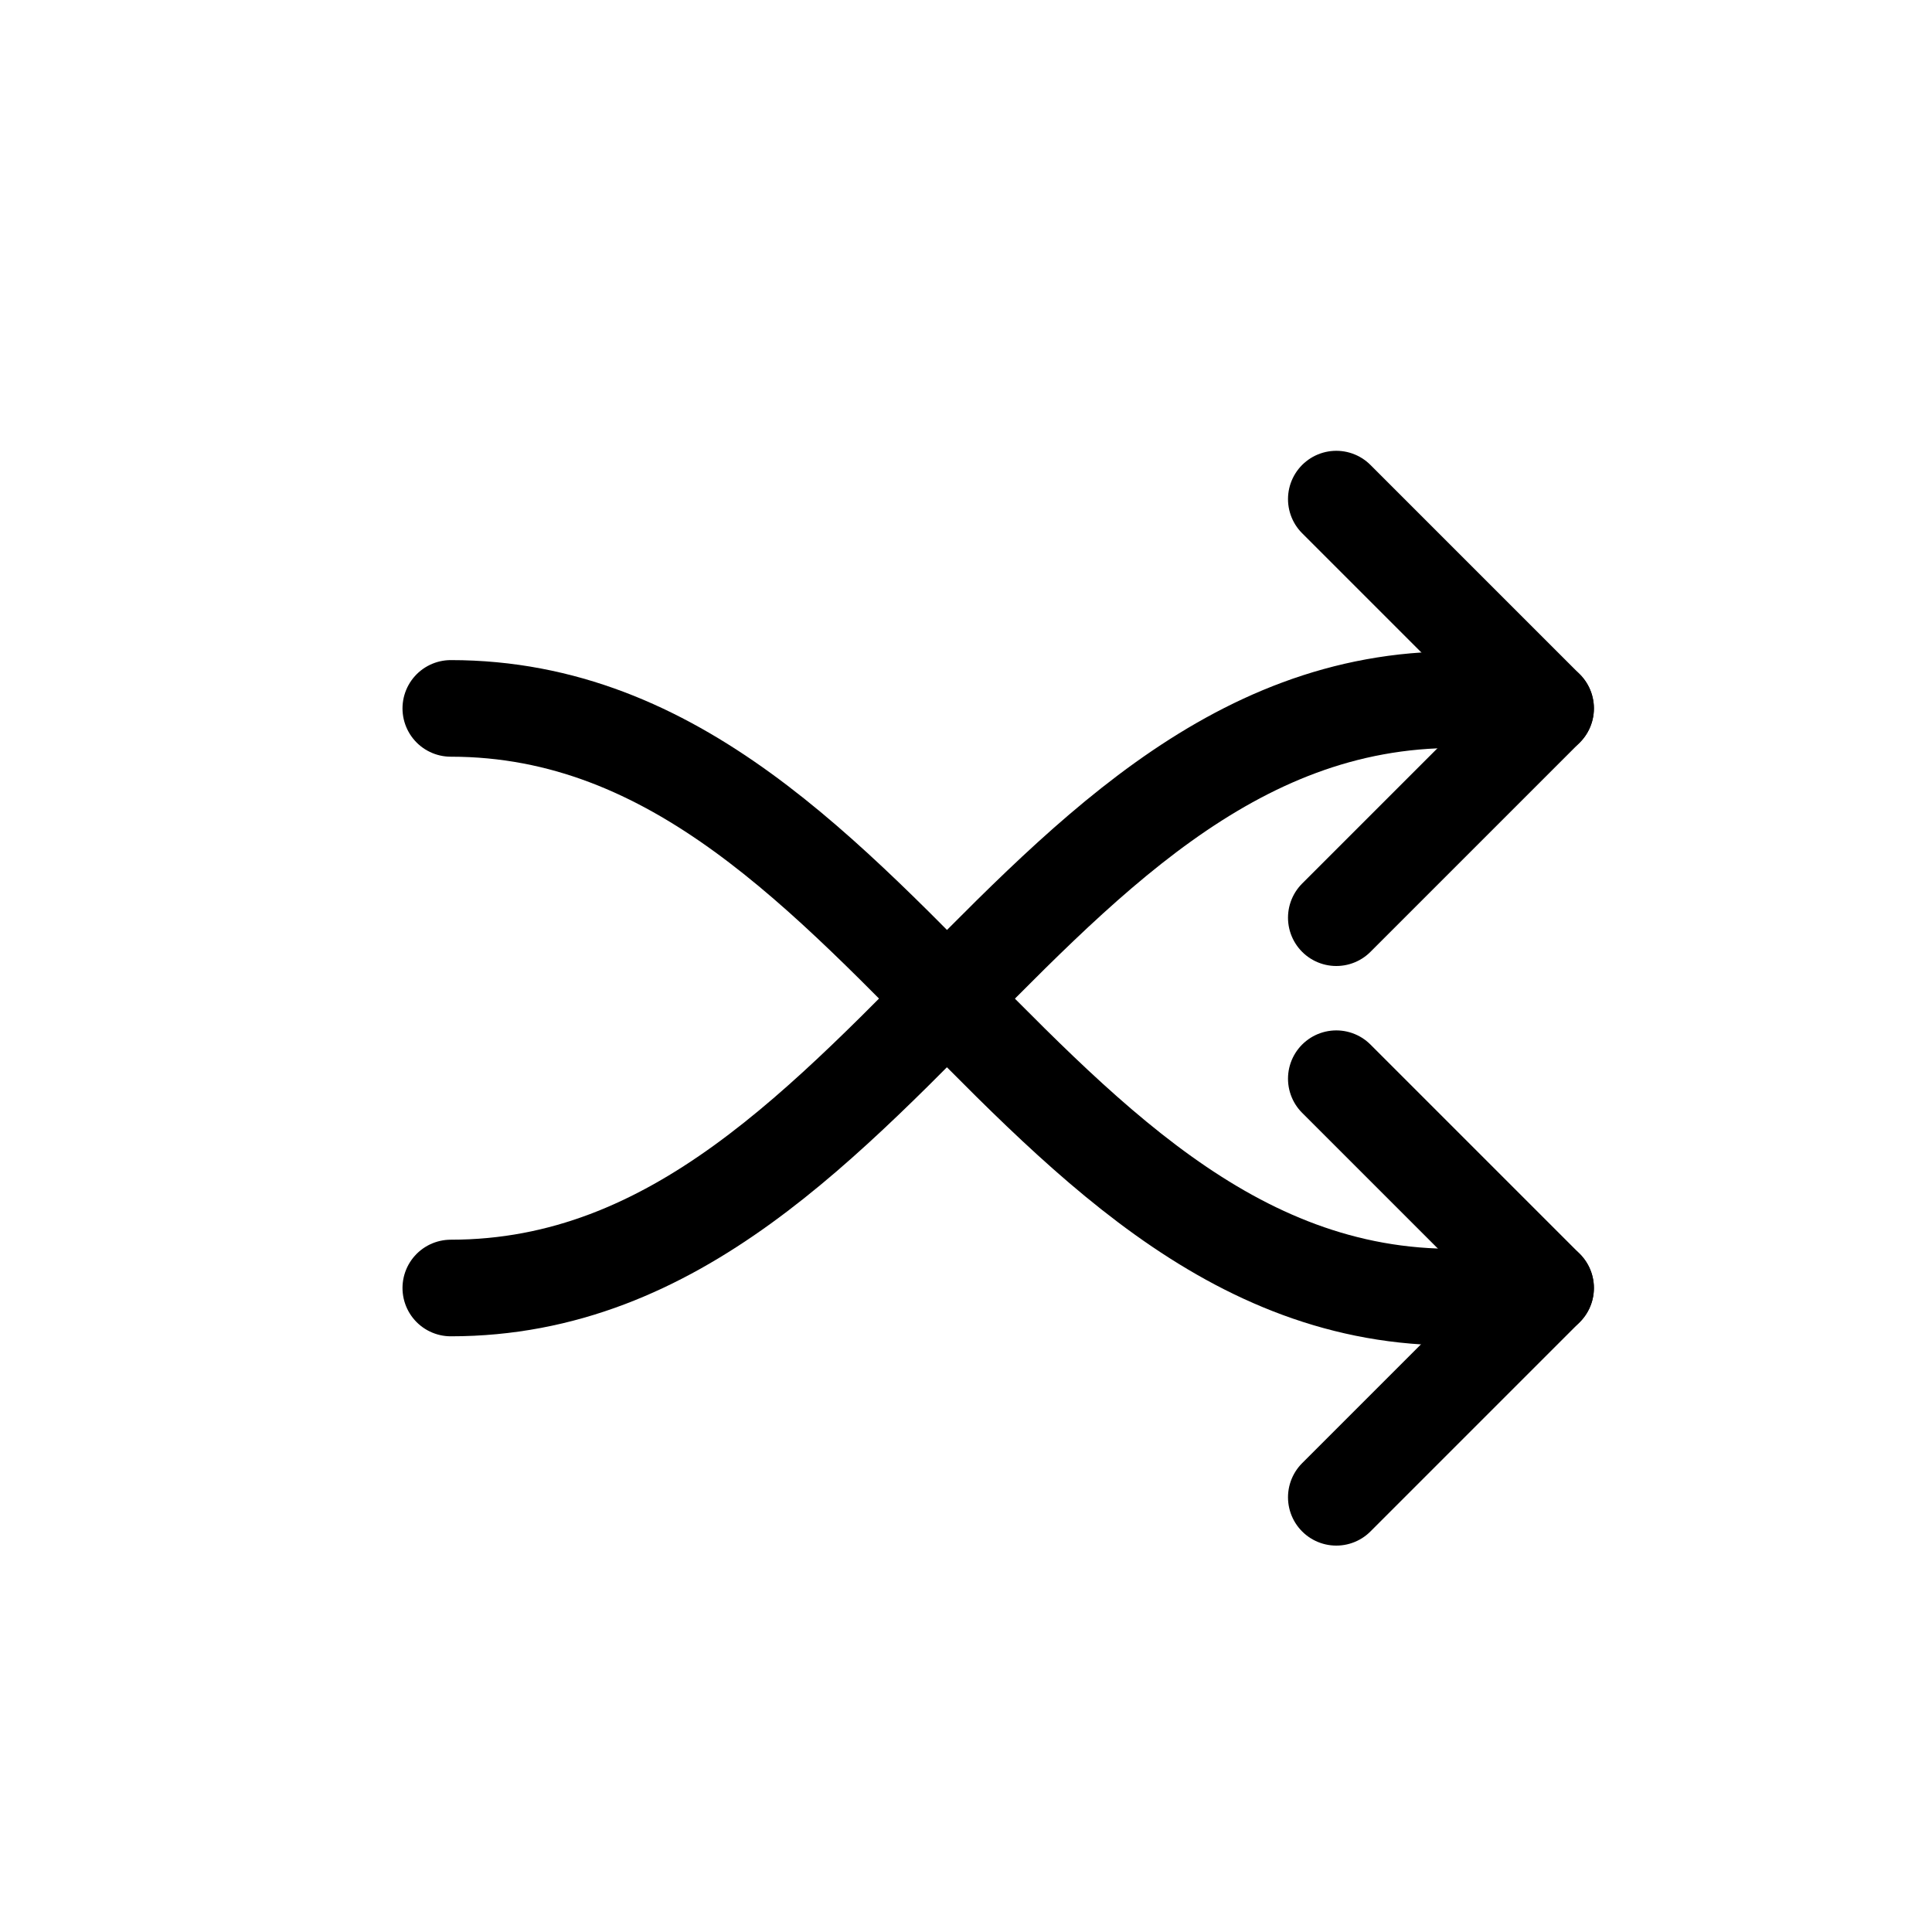 <svg width="30" height="30" viewBox="0 0 30 30" fill="none" xmlns="http://www.w3.org/2000/svg">
<path d="M7 20C14 20 16.314 9.568 24 11" stroke="black" stroke-width="1.5" stroke-linecap="round" stroke-linejoin="round"/>
<path d="M20.75 7.75L24 11L20.75 14.25" stroke="black" stroke-width="1.5" stroke-linecap="round" stroke-linejoin="round"/>
<path d="M20.75 16.75L24 20L20.75 23.25" stroke="black" stroke-width="1.5" stroke-linecap="round" stroke-linejoin="round"/>
<path d="M7 11C14 11 16.314 21.469 24 20" stroke="black" stroke-width="1.5" stroke-linecap="round" stroke-linejoin="round"/>
</svg>
